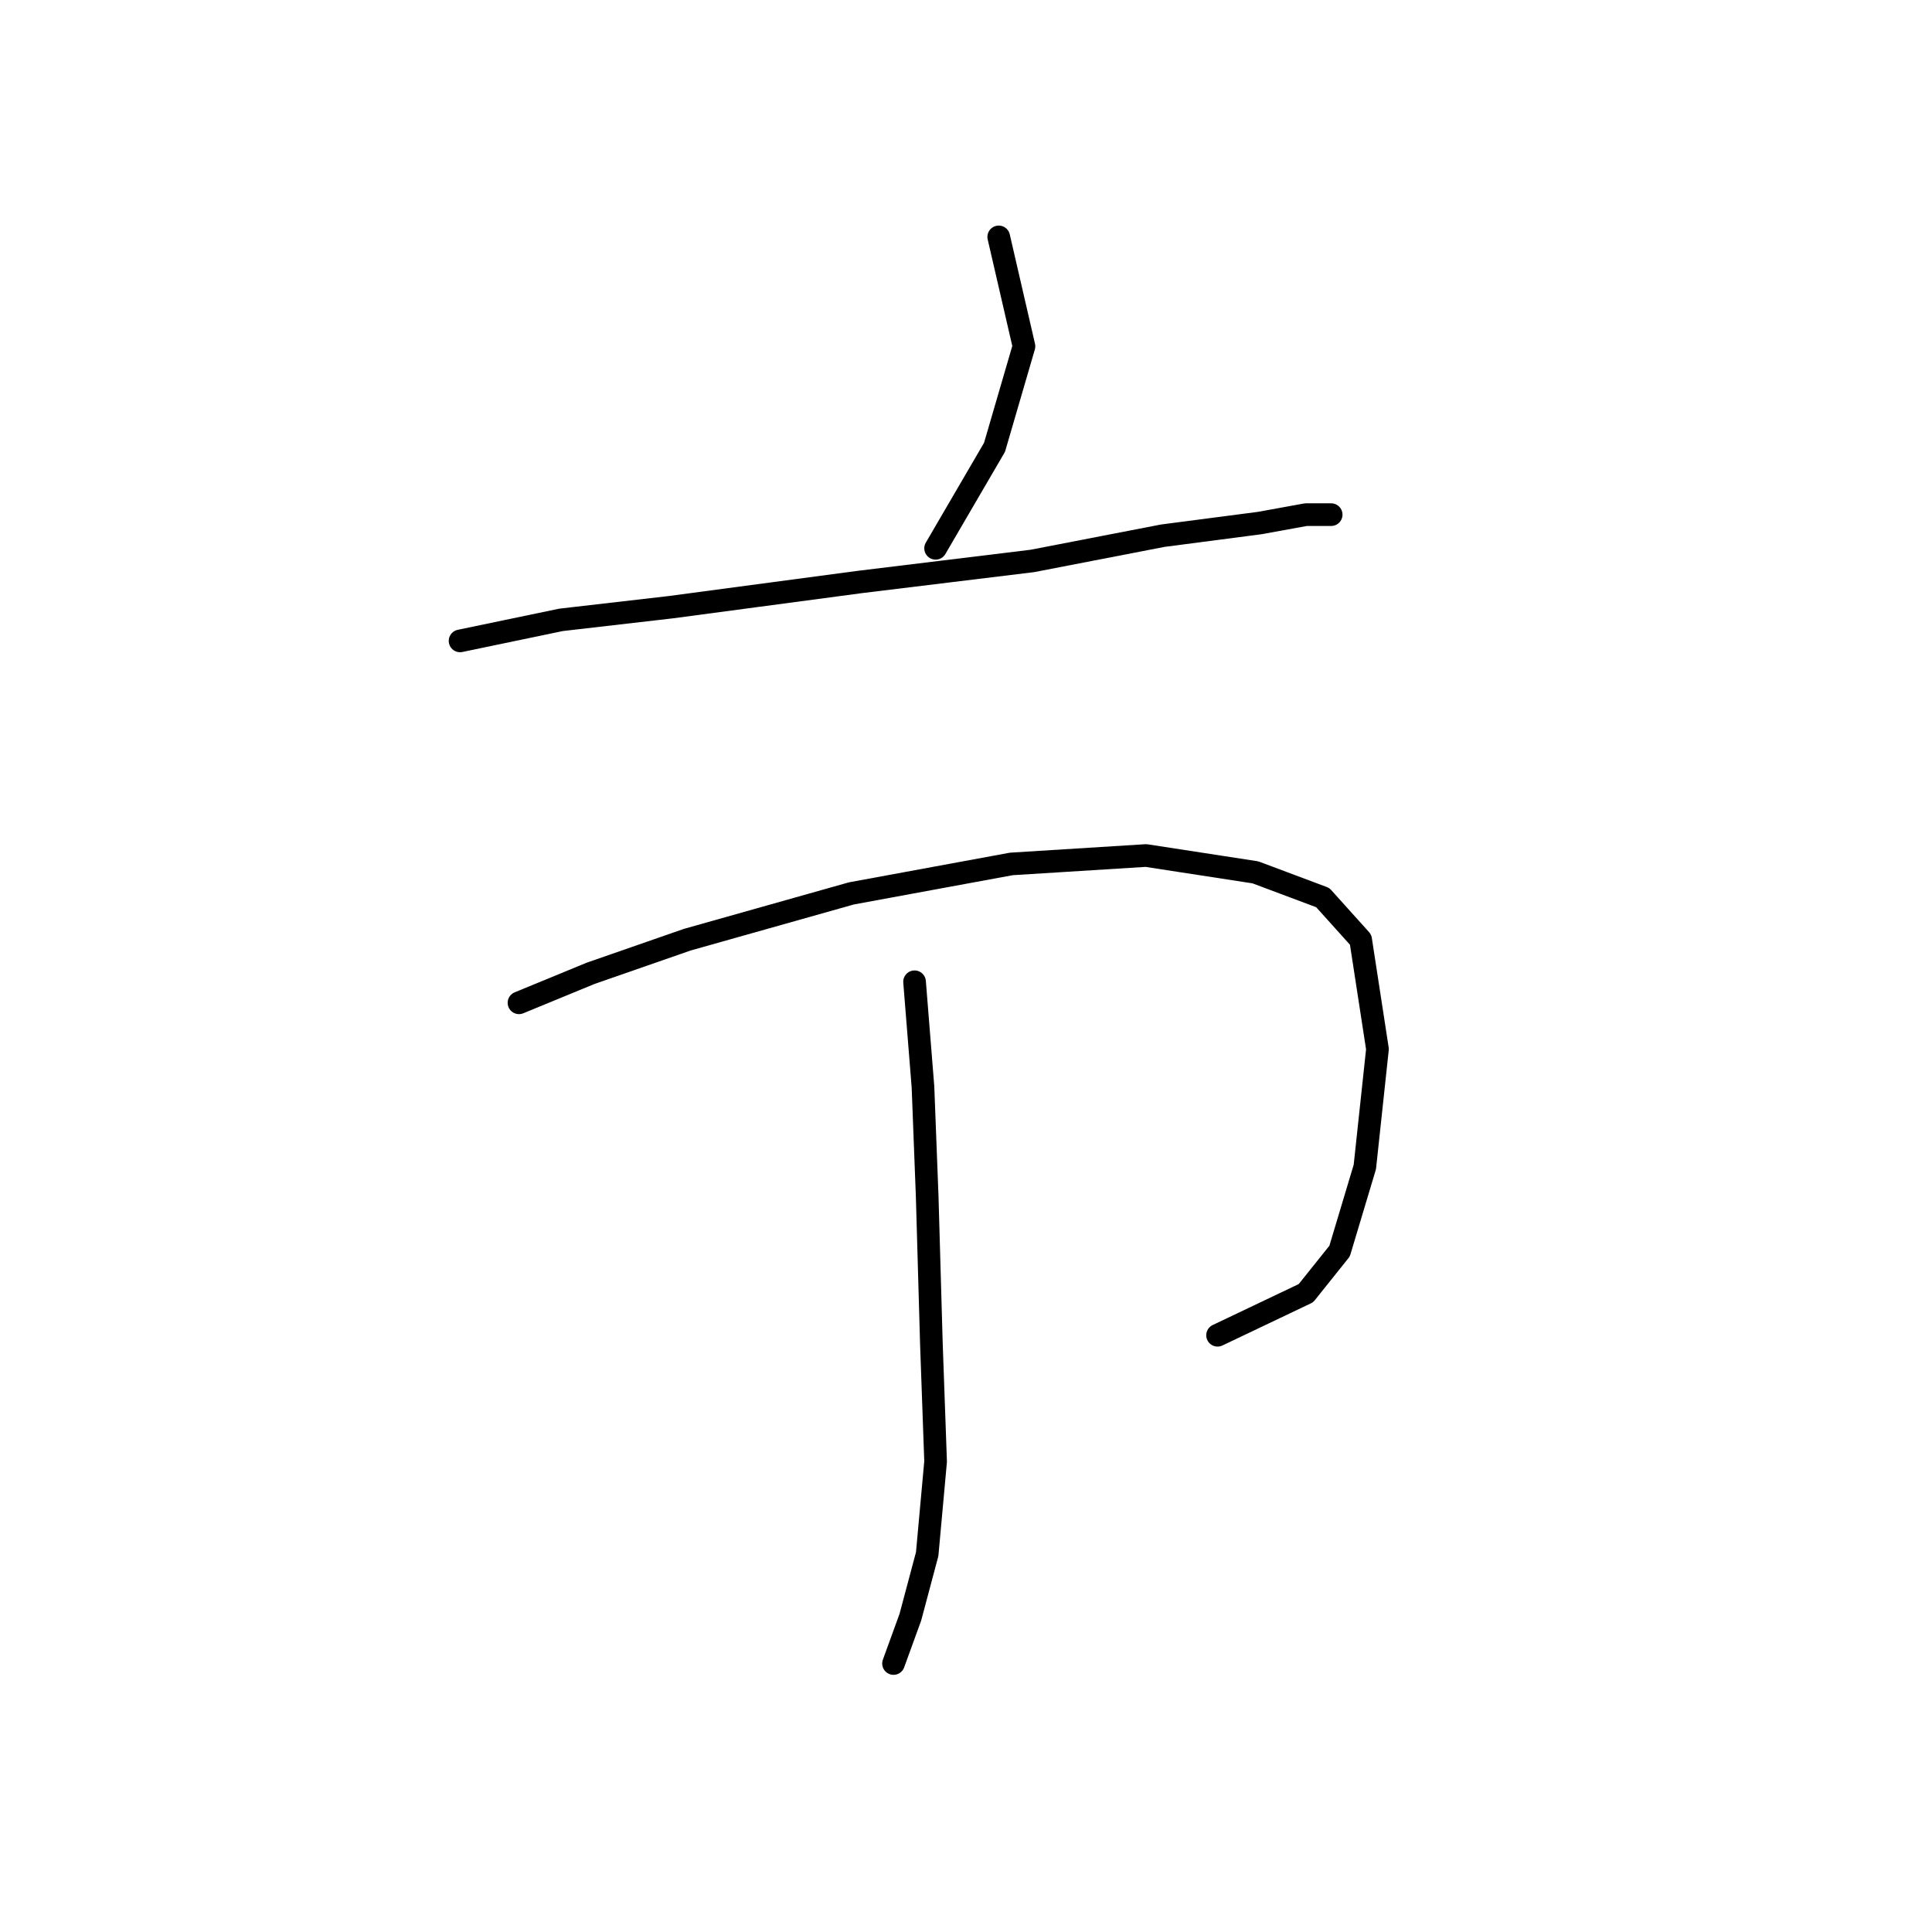 <?xml version="1.0" standalone="no"?>
    <svg width="256" height="256" xmlns="http://www.w3.org/2000/svg" version="1.1">
    <polyline stroke="black" stroke-width="3" stroke-linecap="round" fill="transparent" stroke-linejoin="round" points="132.336 31.39 135.682 45.888 131.779 59.271 123.972 72.654 123.972 72.654 " />
        <polyline stroke="black" stroke-width="3" stroke-linecap="round" fill="transparent" stroke-linejoin="round" points="60.961 84.922 74.344 82.134 88.842 80.461 113.935 77.115 136.797 74.327 154.083 70.981 166.909 69.308 173.043 68.193 176.388 68.193 176.388 68.193 " />
        <polyline stroke="black" stroke-width="3" stroke-linecap="round" fill="transparent" stroke-linejoin="round" points="68.768 132.877 78.247 128.974 91.072 124.513 112.82 118.379 134.009 114.476 151.853 113.36 166.351 115.591 175.273 118.937 180.292 124.513 182.522 139.011 180.849 154.624 177.504 165.777 173.043 171.353 161.333 176.929 161.333 176.929 " />
        <polyline stroke="black" stroke-width="3" stroke-linecap="round" fill="transparent" stroke-linejoin="round" points="121.184 130.089 122.299 144.03 122.857 158.528 123.414 178.044 123.972 193.658 122.857 205.925 120.626 214.29 118.396 220.424 118.396 220.424 " />
        </svg>